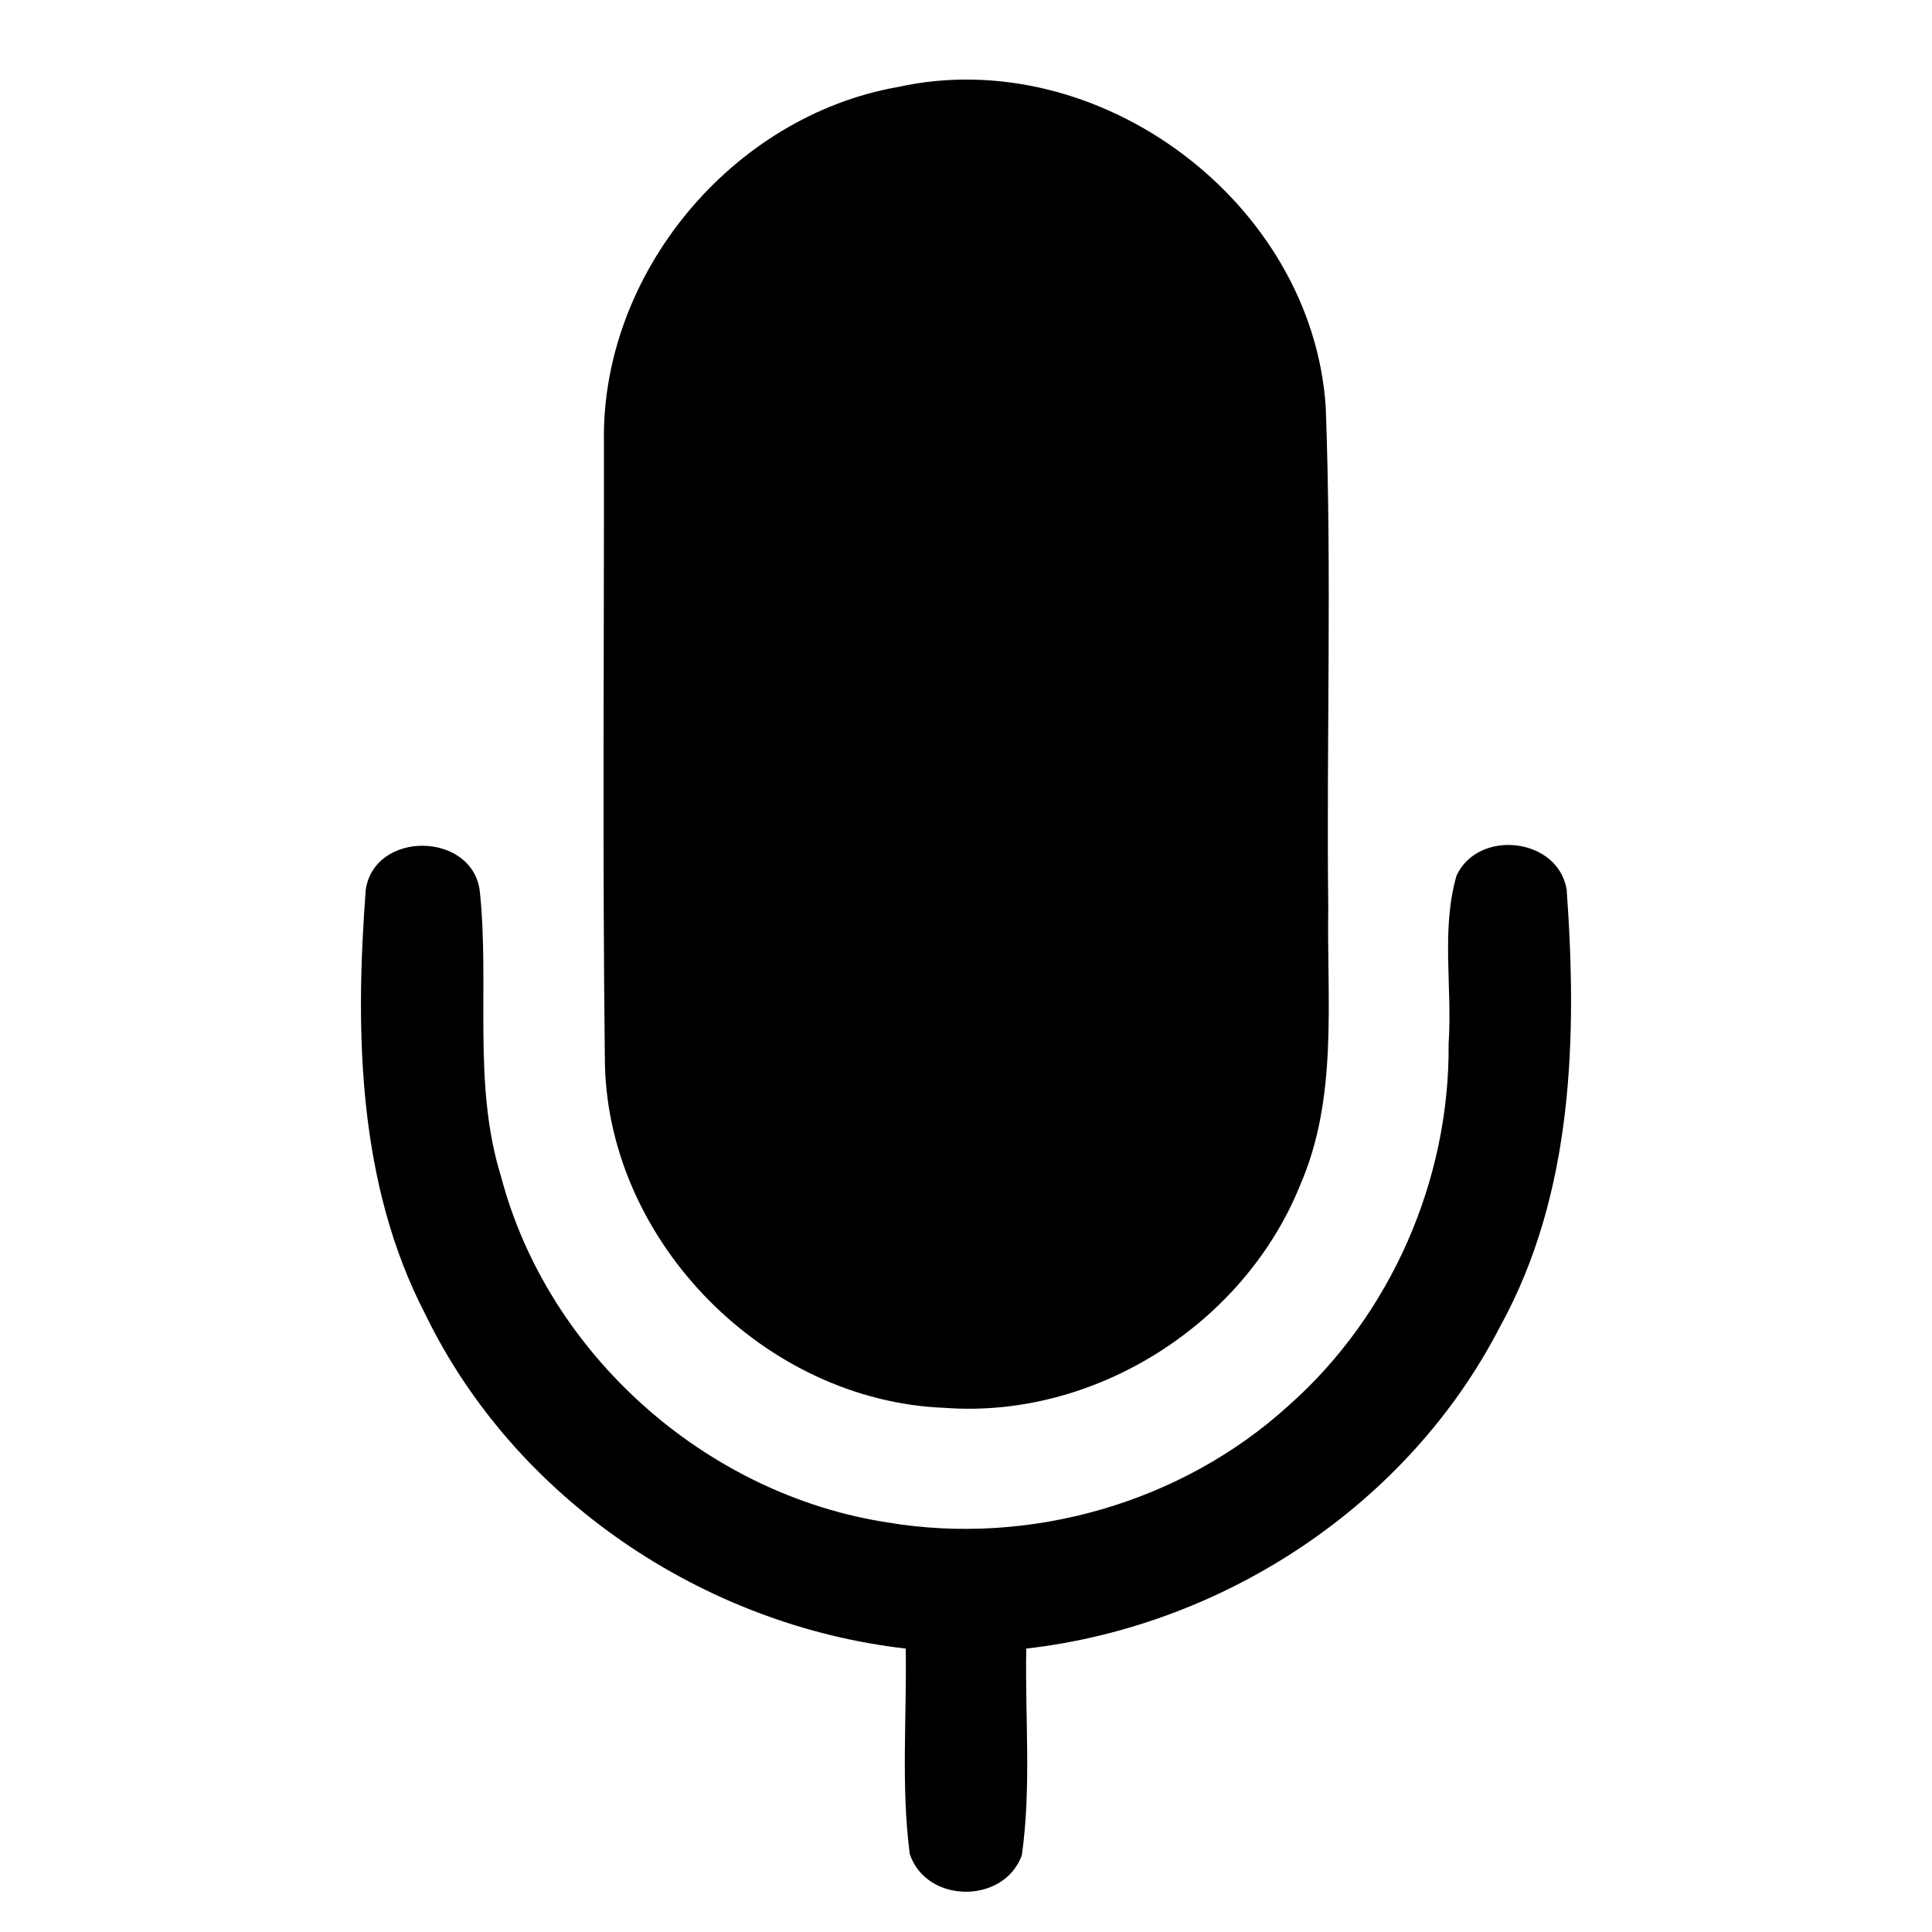 <?xml version="1.0" encoding="UTF-8" ?>
<!DOCTYPE svg PUBLIC "-//W3C//DTD SVG 1.1//EN" "http://www.w3.org/Graphics/SVG/1.1/DTD/svg11.dtd">
<svg width="100pt" height="100pt" viewBox="0 0 100 100" version="1.1" xmlns="http://www.w3.org/2000/svg">
<g id="#000000ff">
<path fill="#000000" opacity="1.00" d=" M 46.49 4.50 C 56.87 2.22 67.92 10.46 68.62 21.07 C 68.94 29.71 68.65 38.35 68.75 46.99 C 68.67 51.78 69.27 56.81 67.30 61.33 C 64.40 68.54 56.67 73.45 48.90 72.87 C 39.64 72.52 31.51 64.35 31.31 55.07 C 31.18 44.36 31.27 33.64 31.26 22.93 C 31.09 14.18 37.88 6.01 46.49 4.50 Z" />
<path fill="#000000" opacity="1.00" d=" M 18.93 46.06 C 19.38 42.98 24.41 43.04 24.83 46.09 C 25.36 51.02 24.44 56.11 25.94 60.92 C 28.37 70.11 36.55 77.36 45.93 78.80 C 53.29 80.04 61.17 77.79 66.70 72.75 C 71.98 68.08 75.05 61.07 74.98 54.02 C 75.18 51.13 74.58 48.13 75.39 45.32 C 76.52 42.89 80.64 43.35 81.09 46.04 C 81.64 53.67 81.44 61.79 77.64 68.67 C 72.90 77.88 63.37 84.16 53.12 85.33 C 53.05 88.90 53.39 92.48 52.89 96.03 C 51.96 98.57 47.96 98.54 47.09 95.97 C 46.63 92.44 46.94 88.87 46.88 85.33 C 36.40 84.13 26.65 77.58 22.02 68.04 C 18.52 61.30 18.37 53.46 18.93 46.06 Z" />
</g>
</svg>
